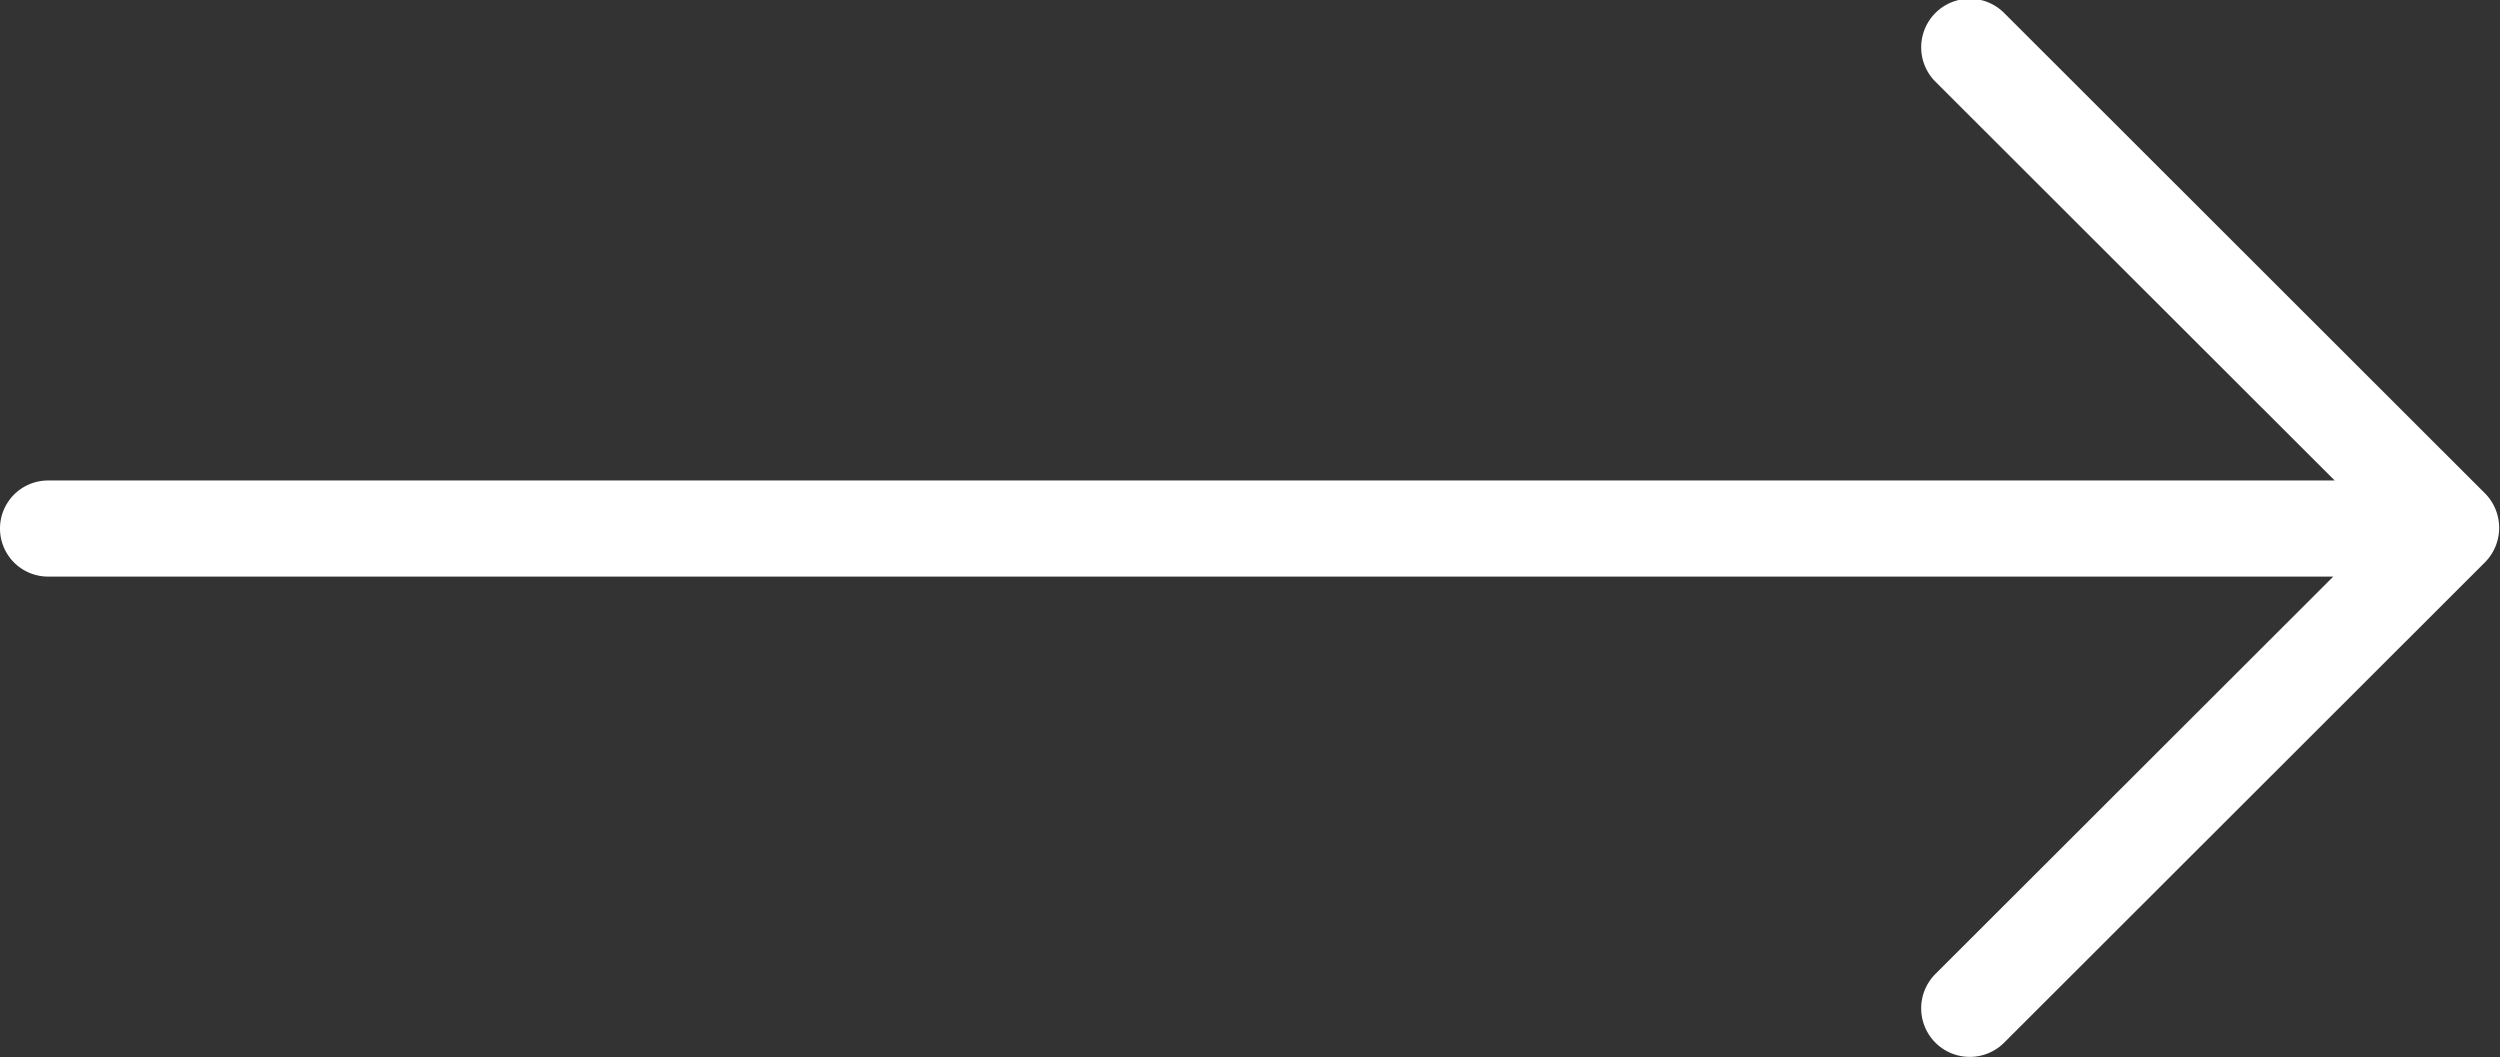 <svg xmlns="http://www.w3.org/2000/svg" width="52.03" height="22" viewBox="0 0 52.03 22">
  <rect x="0" y="0" width="52.03" height="22" fill="#333333" stroke="none"/>
  <defs>
    <style>
      .cls-1 {
        fill: #fff;
        fill-rule: evenodd;
      }
    </style>
  </defs>
  <path id="icon-arrow-hover.svg" class="cls-1" d="M1020.72,2627.7l-10.01,10a1.011,1.011,0,0,1-1.43-1.43l8.28-8.27H970a1,1,0,0,1,0-2h47.59l-8.31-8.3a1.011,1.011,0,1,1,1.43-1.43l10.01,10A1.02,1.02,0,0,1,1020.72,2627.7Z" transform="translate(-969 -2616)"/>
</svg>
